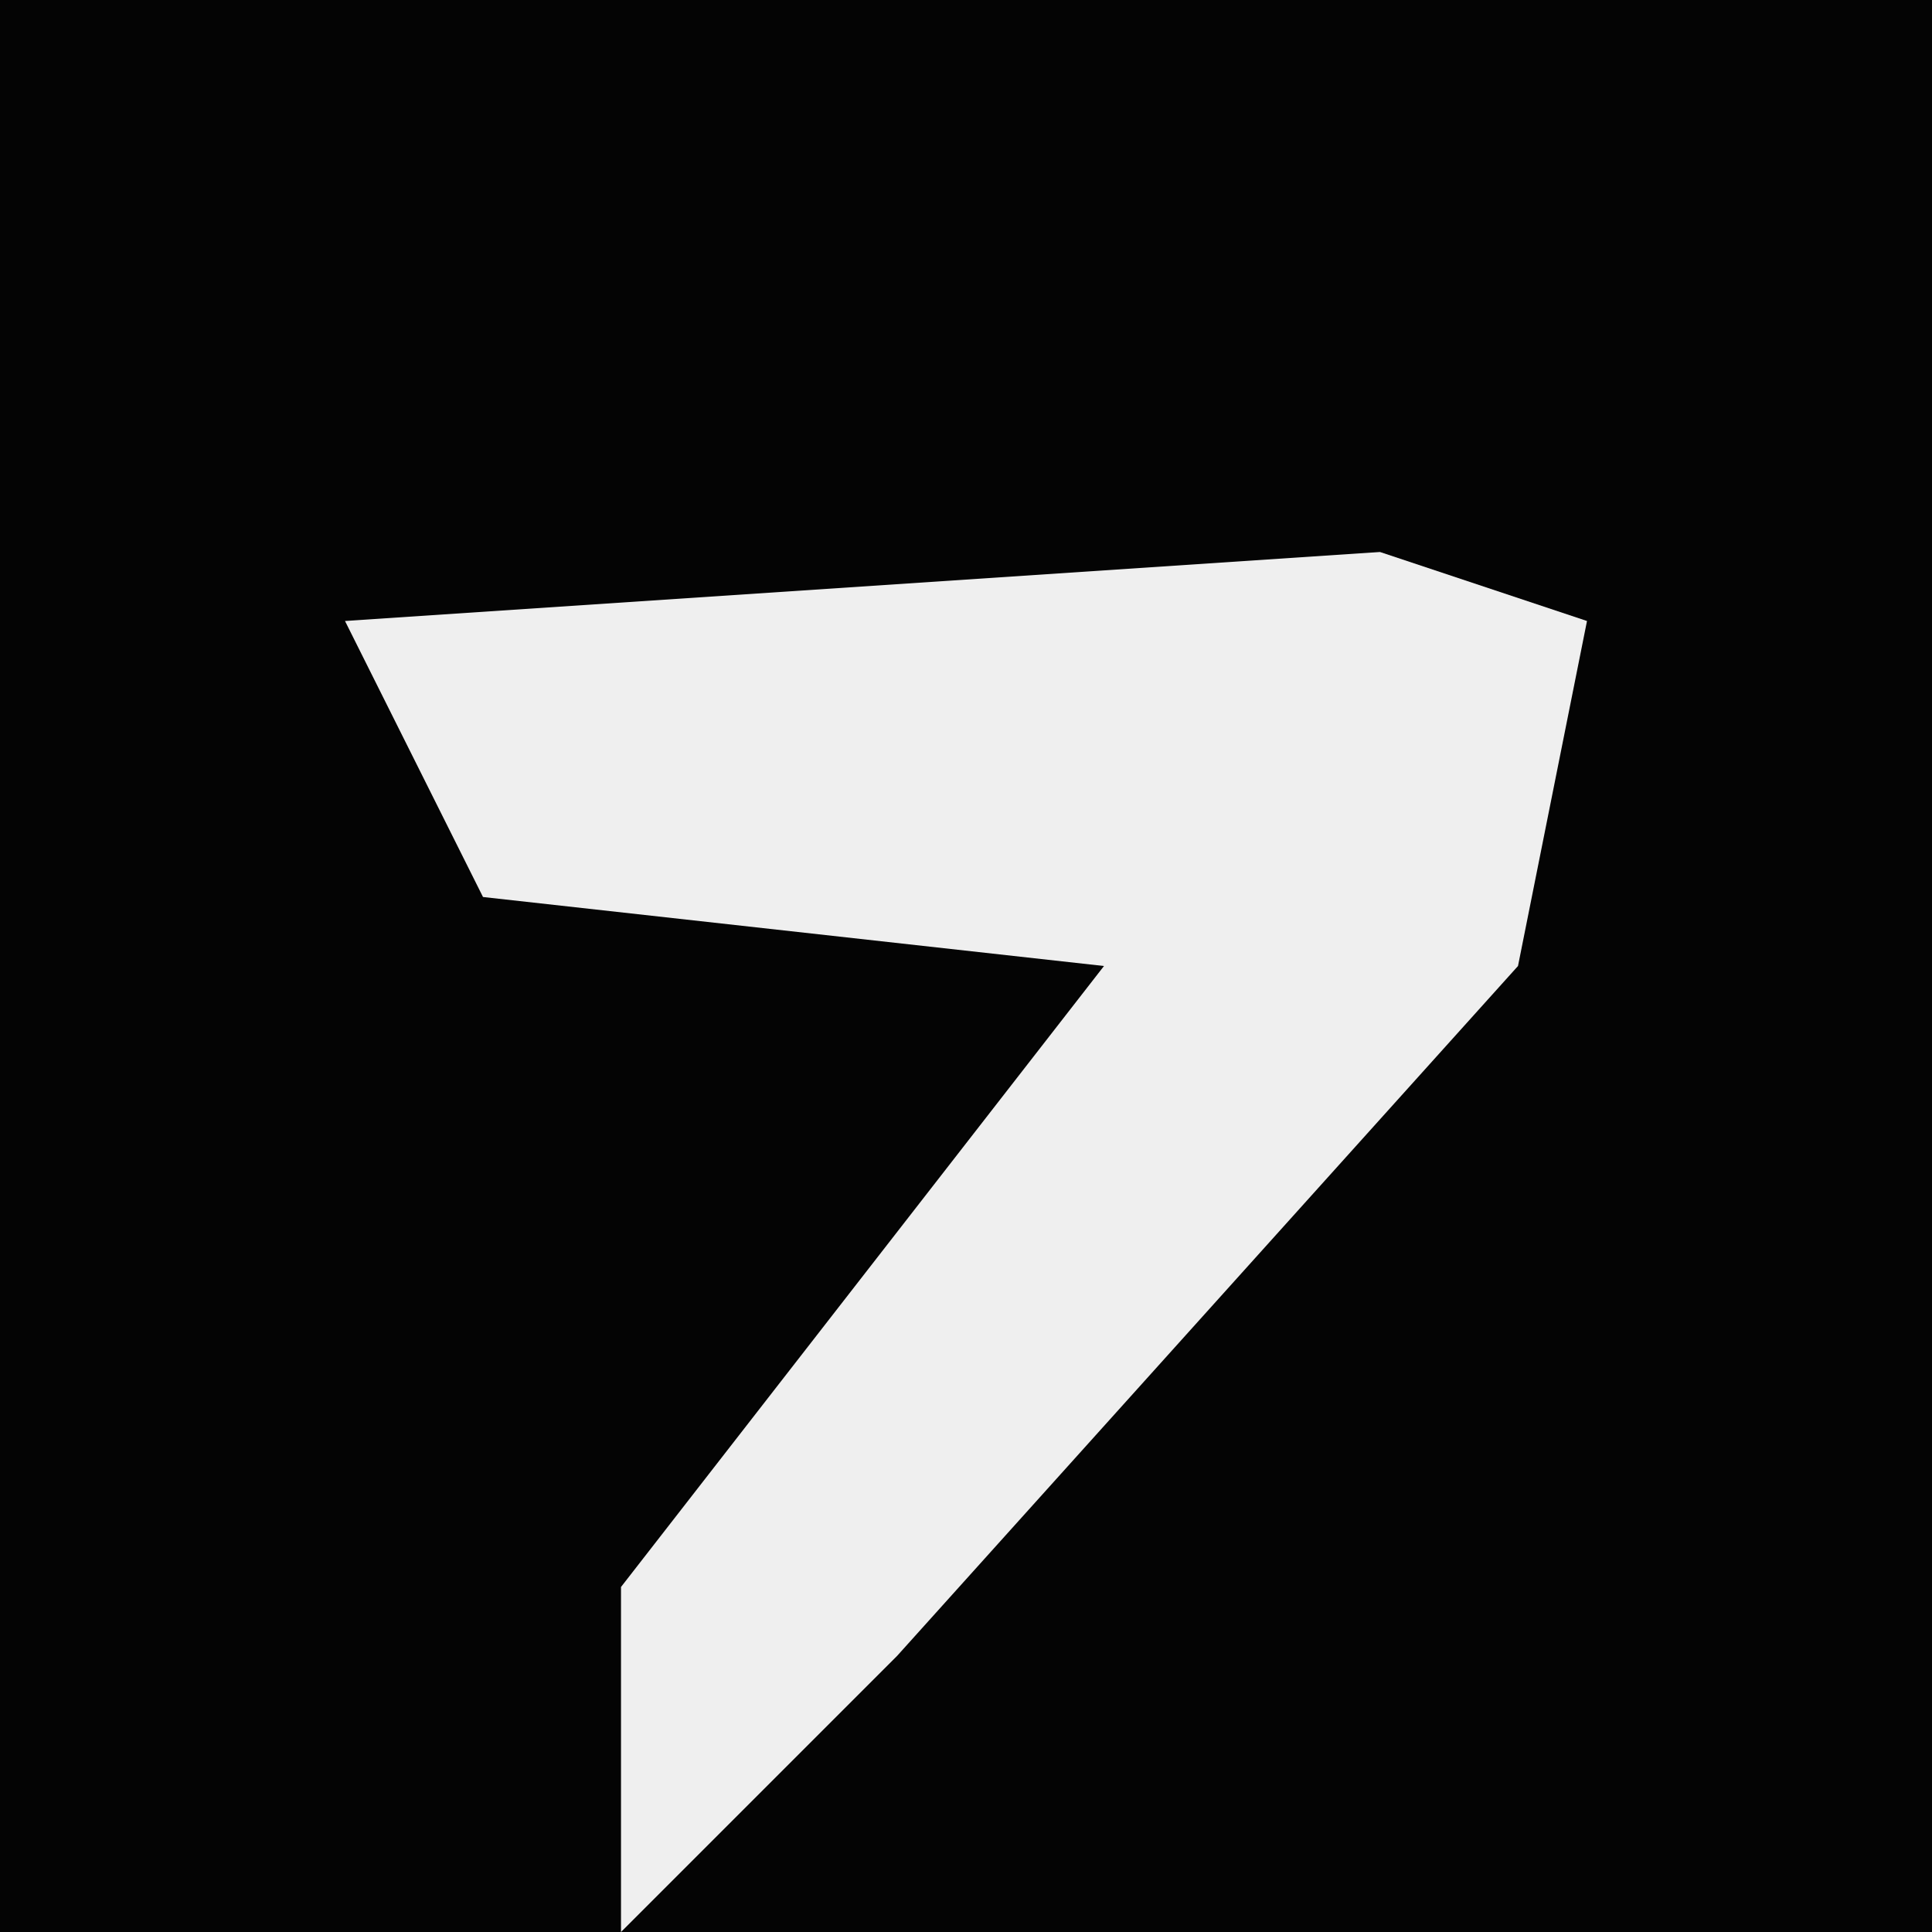 <?xml version="1.0" encoding="UTF-8"?>
<svg version="1.1" xmlns="http://www.w3.org/2000/svg" width="28" height="28">
<path d="M0,0 L28,0 L28,28 L0,28 Z " fill="#040404" transform="translate(0,0)"/>
<path d="M0,0 L3,1 L2,6 L-7,16 L-11,20 L-11,15 L-4,6 L-13,5 L-15,1 Z " fill="#EFEFEF" transform="translate(20,8)"/>
</svg>
